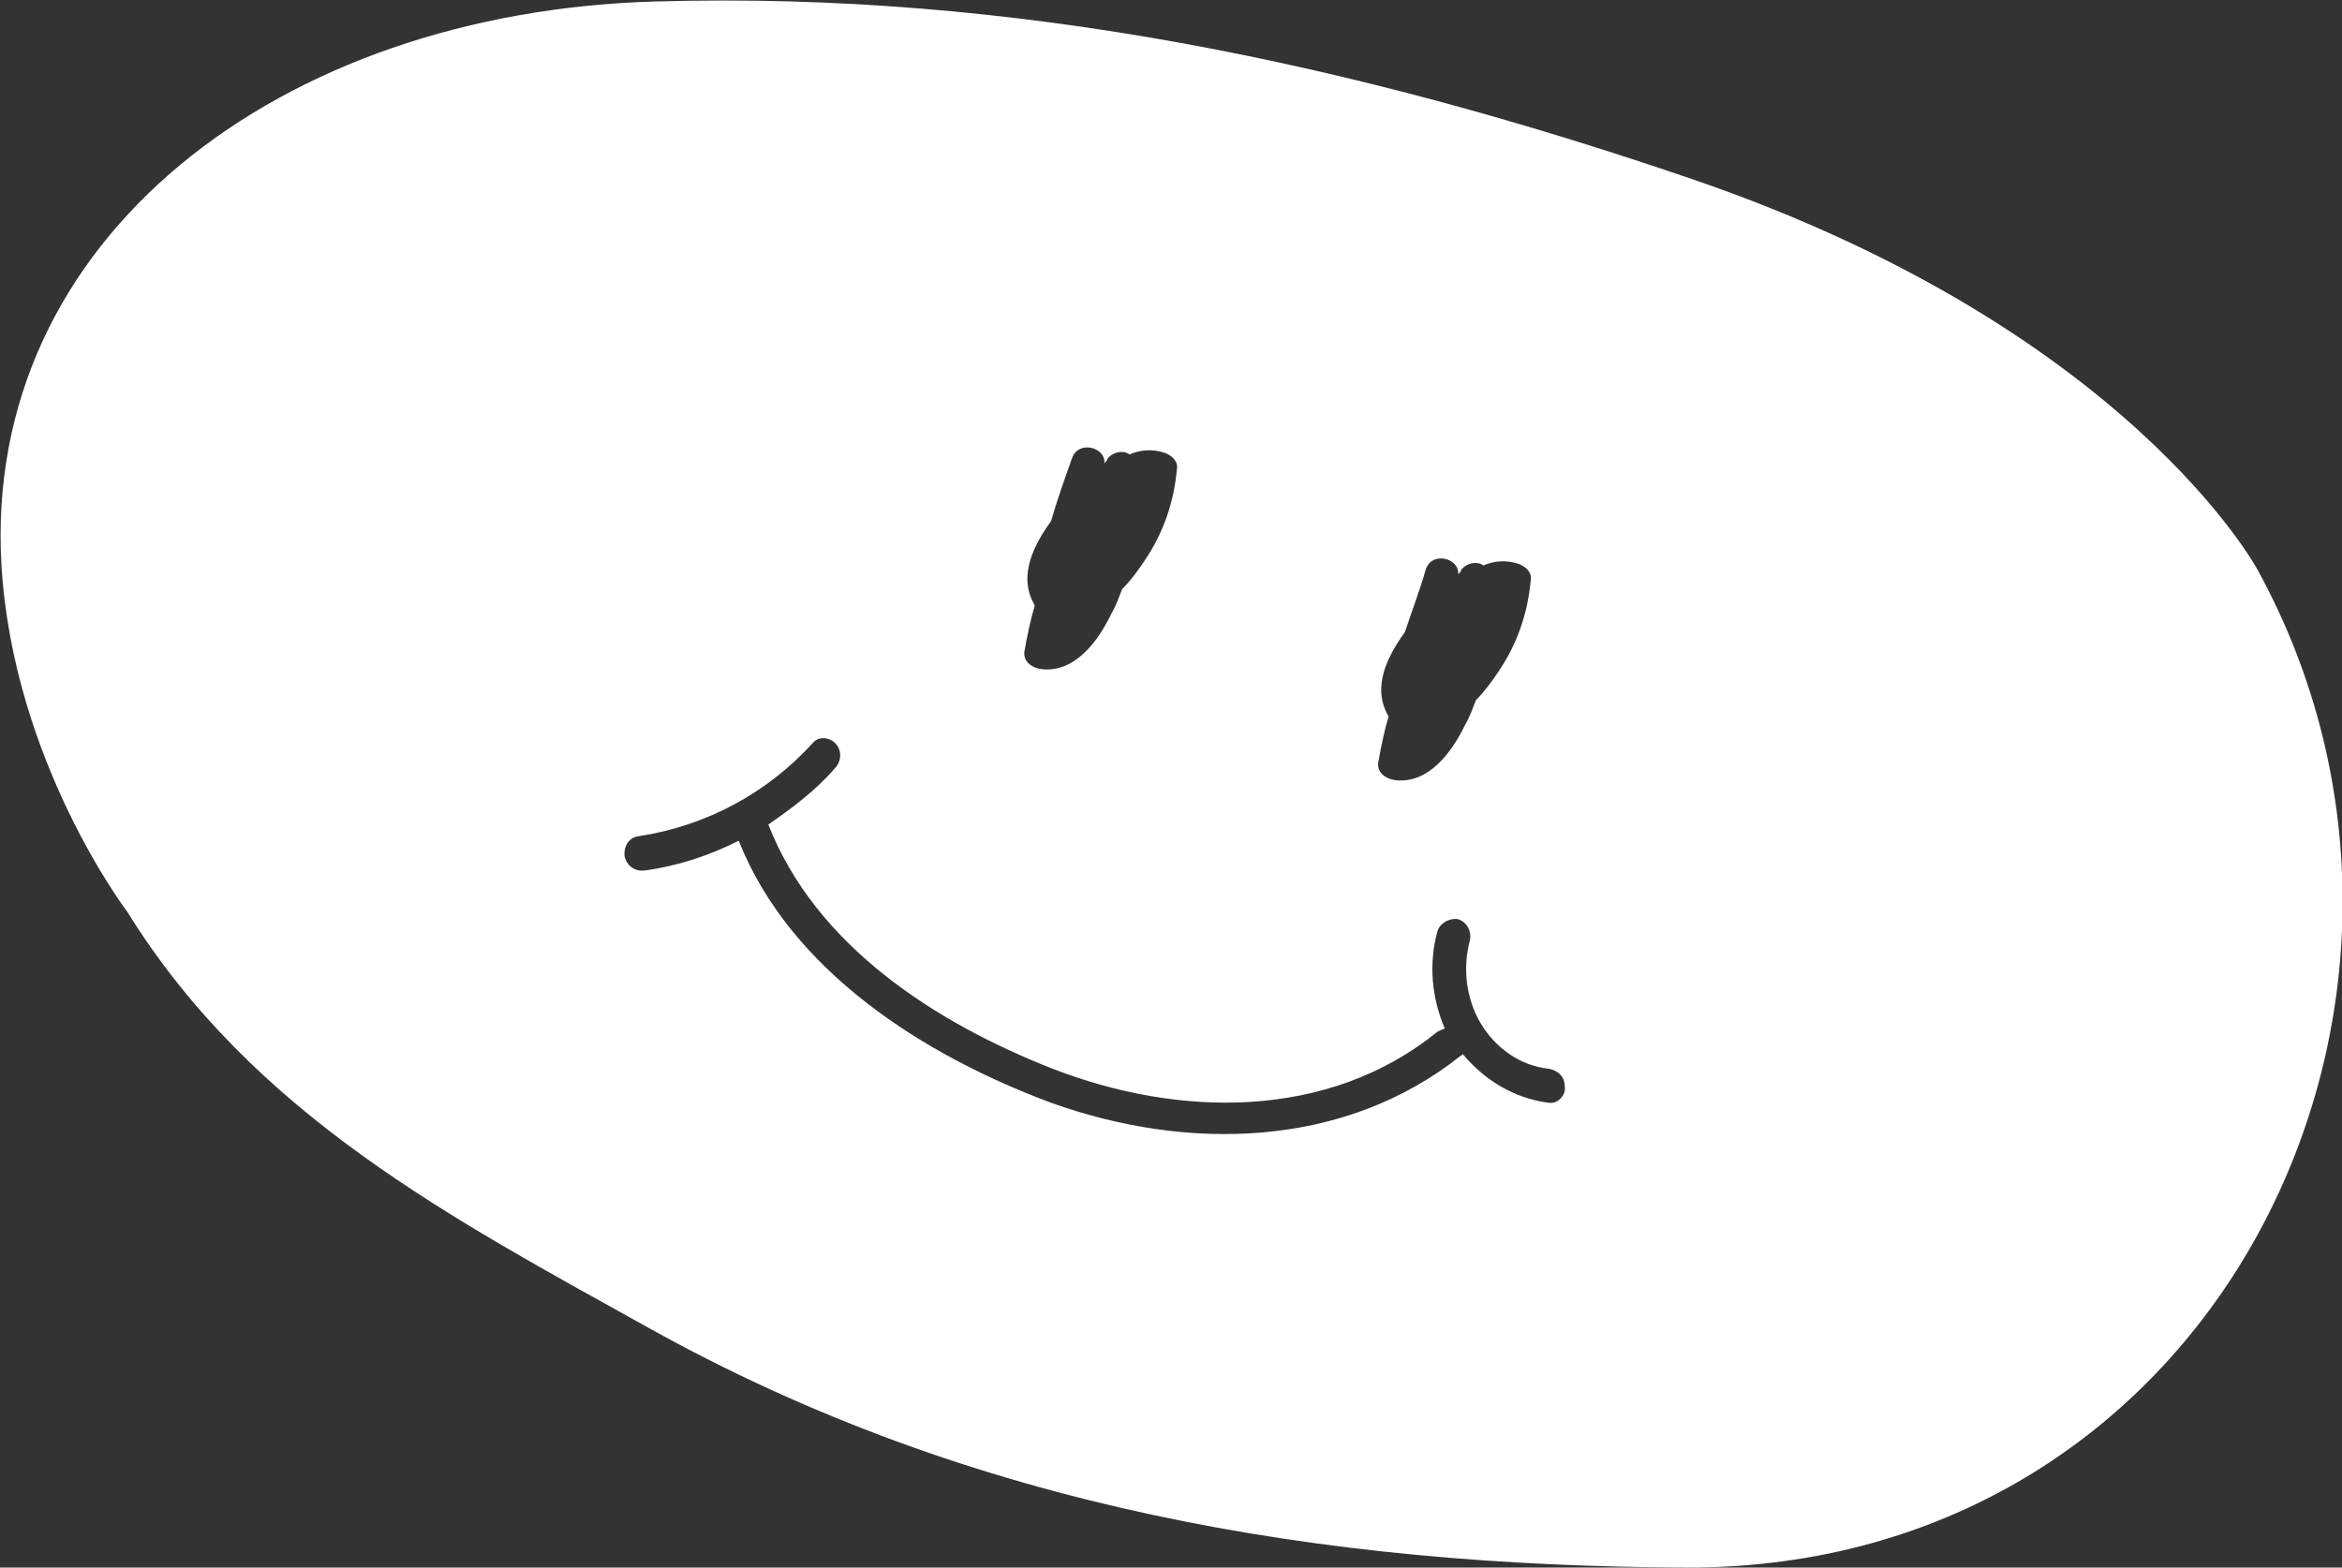 <?xml version="1.0" encoding="utf-8"?>
<!-- Generator: Adobe Illustrator 26.3.1, SVG Export Plug-In . SVG Version: 6.00 Build 0)  -->
<svg version="1.1" id="레이어_1" xmlns="http://www.w3.org/2000/svg" xmlns:xlink="http://www.w3.org/1999/xlink" x="0px"
	 y="0px" viewBox="0 0 158.2 105.9" style="enable-background:new 0 0 158.2 105.9;" xml:space="preserve">
<rect x="0" y="0" width="158.2" height="105.9" fill="#333333" stroke="none"/>
<style type="text/css">
	.st0{fill:#FFFFFF;}
</style>
<path class="st0" d="M152.5,38.5c0,0-8.7-16.3-38.2-26.4c-22.8-7.8-45.8-12.7-70-12C18.9,0.8-1.2,16.1,0.1,38.2
	c0.8,13.3,8.5,23.4,8.5,23.4c8.5,13.7,21.9,20.7,35.2,28.1c21.9,12.2,45.5,16.1,70.1,16.2C149.9,106,168.4,67.5,152.5,38.5z
	 M96.3,38.5c0.4-1.3,2.3-0.8,2.2,0.3c0.1-0.1,0.2-0.2,0.2-0.3c0.4-0.5,1.1-0.6,1.5-0.3c0.7-0.3,1.5-0.4,2.4-0.1
	c0.5,0.2,0.9,0.6,0.8,1.1c-0.2,2.2-0.9,4.3-2.2,6.2c-0.4,0.6-0.9,1.3-1.5,1.9c-0.2,0.5-0.4,1.1-0.7,1.6c-0.9,1.9-2.5,4.1-4.8,3.8
	c-0.6-0.1-1.2-0.5-1.1-1.2c0.2-1.1,0.4-2.1,0.7-3.1c-0.3-0.5-0.5-1.1-0.5-1.8c0-1.4,0.8-2.8,1.6-3.9C95.4,41.2,95.9,39.9,96.3,38.5z
	 M72.4,31c0.4-1.3,2.3-0.8,2.2,0.3c0.1-0.1,0.2-0.2,0.2-0.3c0.4-0.5,1.1-0.6,1.5-0.3c0.7-0.3,1.5-0.4,2.4-0.1
	c0.5,0.2,0.9,0.6,0.8,1.1c-0.2,2.2-0.9,4.3-2.2,6.2c-0.4,0.6-0.9,1.3-1.5,1.9c-0.2,0.5-0.4,1.1-0.7,1.6c-0.9,1.9-2.5,4.1-4.8,3.8
	c-0.6-0.1-1.2-0.5-1.1-1.2c0.2-1.1,0.4-2.1,0.7-3.1c-0.3-0.5-0.5-1.1-0.5-1.8c0-1.4,0.8-2.8,1.6-3.9C71.4,33.8,71.9,32.4,72.4,31z
	 M104.6,74.5c-2.3-0.3-4.3-1.5-5.8-3.3c0,0,0,0.1-0.1,0.1c-7.9,6.3-18.5,6.5-27.7,3.2c-8.6-3.2-17.6-8.9-21.1-17.7
	c-2,1-4.1,1.7-6.3,2c-0.6,0.1-1.2-0.2-1.4-0.9c-0.1-0.6,0.2-1.3,0.9-1.4c4.6-0.7,8.7-2.9,11.8-6.3c0.4-0.5,1.2-0.4,1.6,0.1
	c0.4,0.5,0.3,1.2-0.1,1.6c-1.3,1.5-2.9,2.7-4.5,3.8c3.2,8.2,11.3,13.4,19.2,16.5c8.5,3.3,18.6,3.5,26-2.5c0.2-0.1,0.4-0.2,0.5-0.2
	c-0.9-2.1-1.1-4.4-0.5-6.6c0.2-0.6,0.9-0.9,1.4-0.8c0.6,0.2,0.9,0.8,0.8,1.4c-0.5,1.8-0.3,3.9,0.7,5.6c1,1.7,2.7,2.9,4.6,3.1
	c0.6,0.1,1.1,0.5,1.1,1.2C105.8,73.9,105.3,74.6,104.6,74.5z"/>
</svg>
